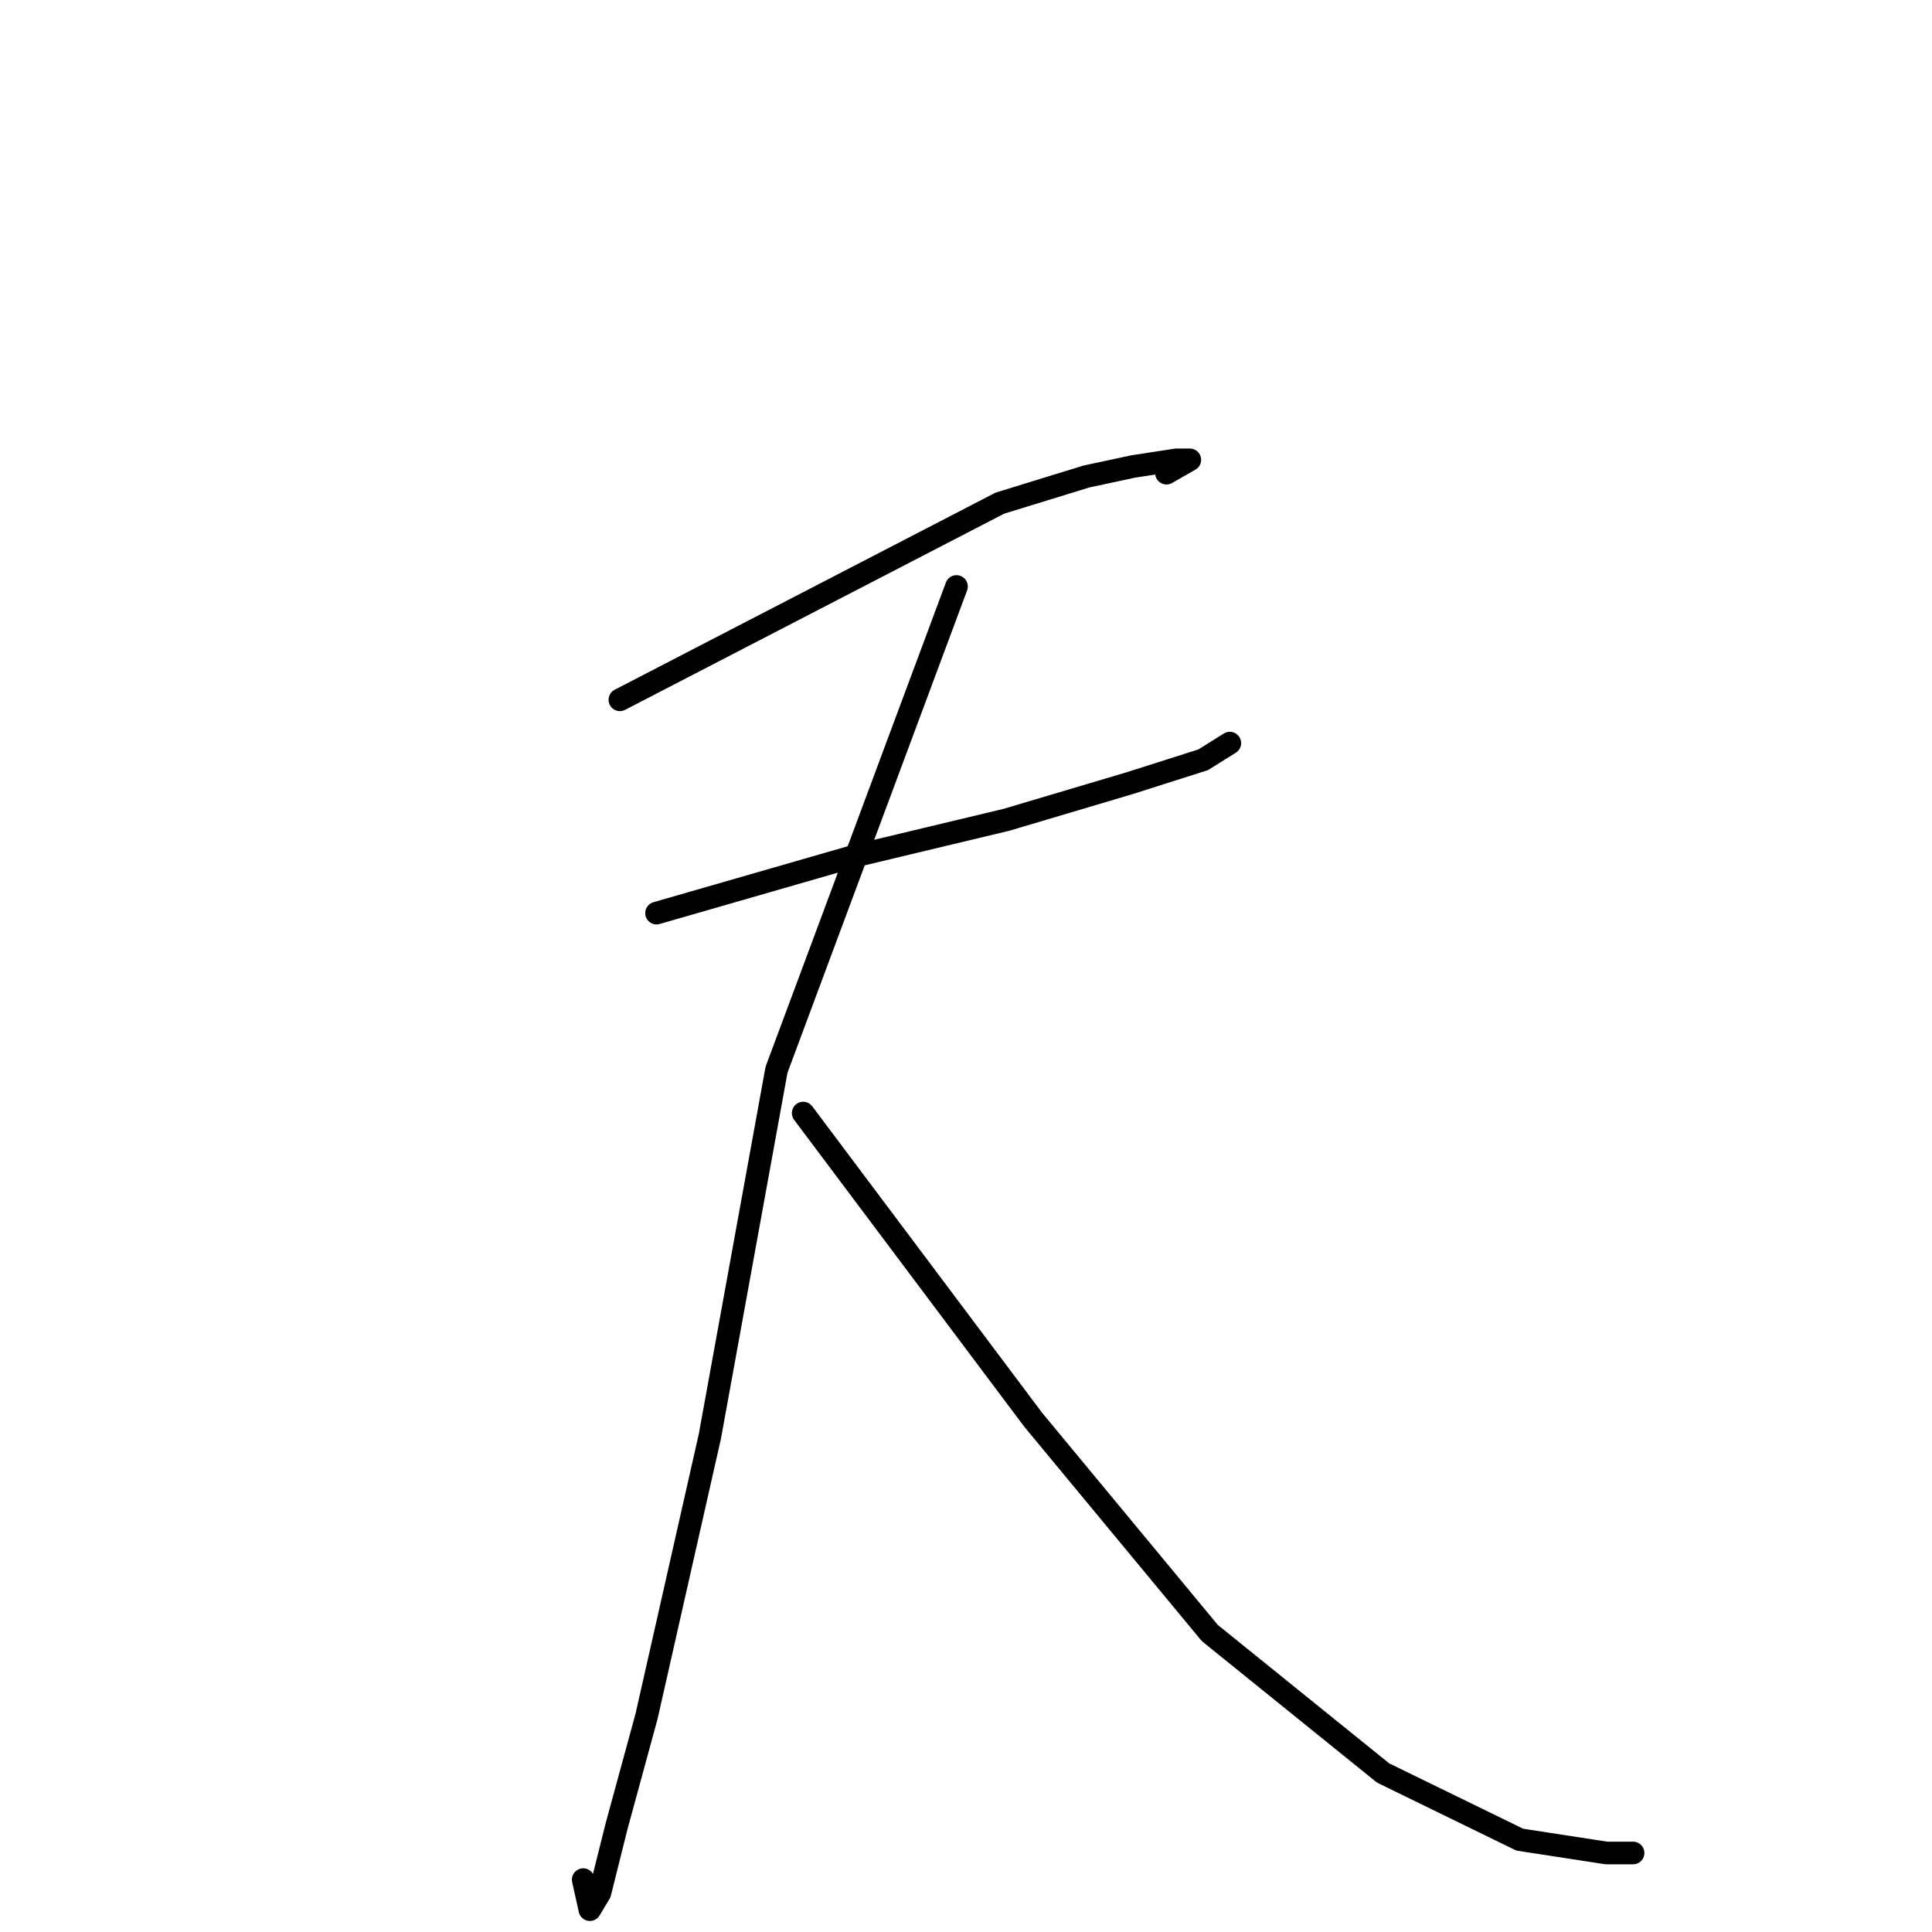 <?xml version="1.0" standalone="no"?>
    <svg width="256" height="256" xmlns="http://www.w3.org/2000/svg" version="1.1">
    <polyline stroke="black" stroke-width="3" stroke-linecap="round" fill="transparent" stroke-linejoin="round" points="82.137 92.727 132.482 66.671 143.965 63.138 150.147 61.813 155.888 60.93 157.655 60.93 154.564 62.696 154.564 62.696 " />
        <polyline stroke="black" stroke-width="3" stroke-linecap="round" fill="transparent" stroke-linejoin="round" points="86.995 120.991 113.051 113.484 133.366 108.626 149.706 103.768 159.422 100.676 162.955 98.468 162.955 98.468 " />
        <polyline stroke="black" stroke-width="3" stroke-linecap="round" fill="transparent" stroke-linejoin="round" points="126.741 77.712 102.893 141.748 94.061 190.327 85.67 227.423 81.695 241.997 79.487 250.83 78.162 253.038 77.279 249.063 77.279 249.063 " />
        <polyline stroke="black" stroke-width="3" stroke-linecap="round" fill="transparent" stroke-linejoin="round" points="106.426 147.489 136.899 188.119 160.305 216.383 183.269 234.931 201.376 243.764 212.858 245.53 216.391 245.53 216.391 245.53 " />
        </svg>